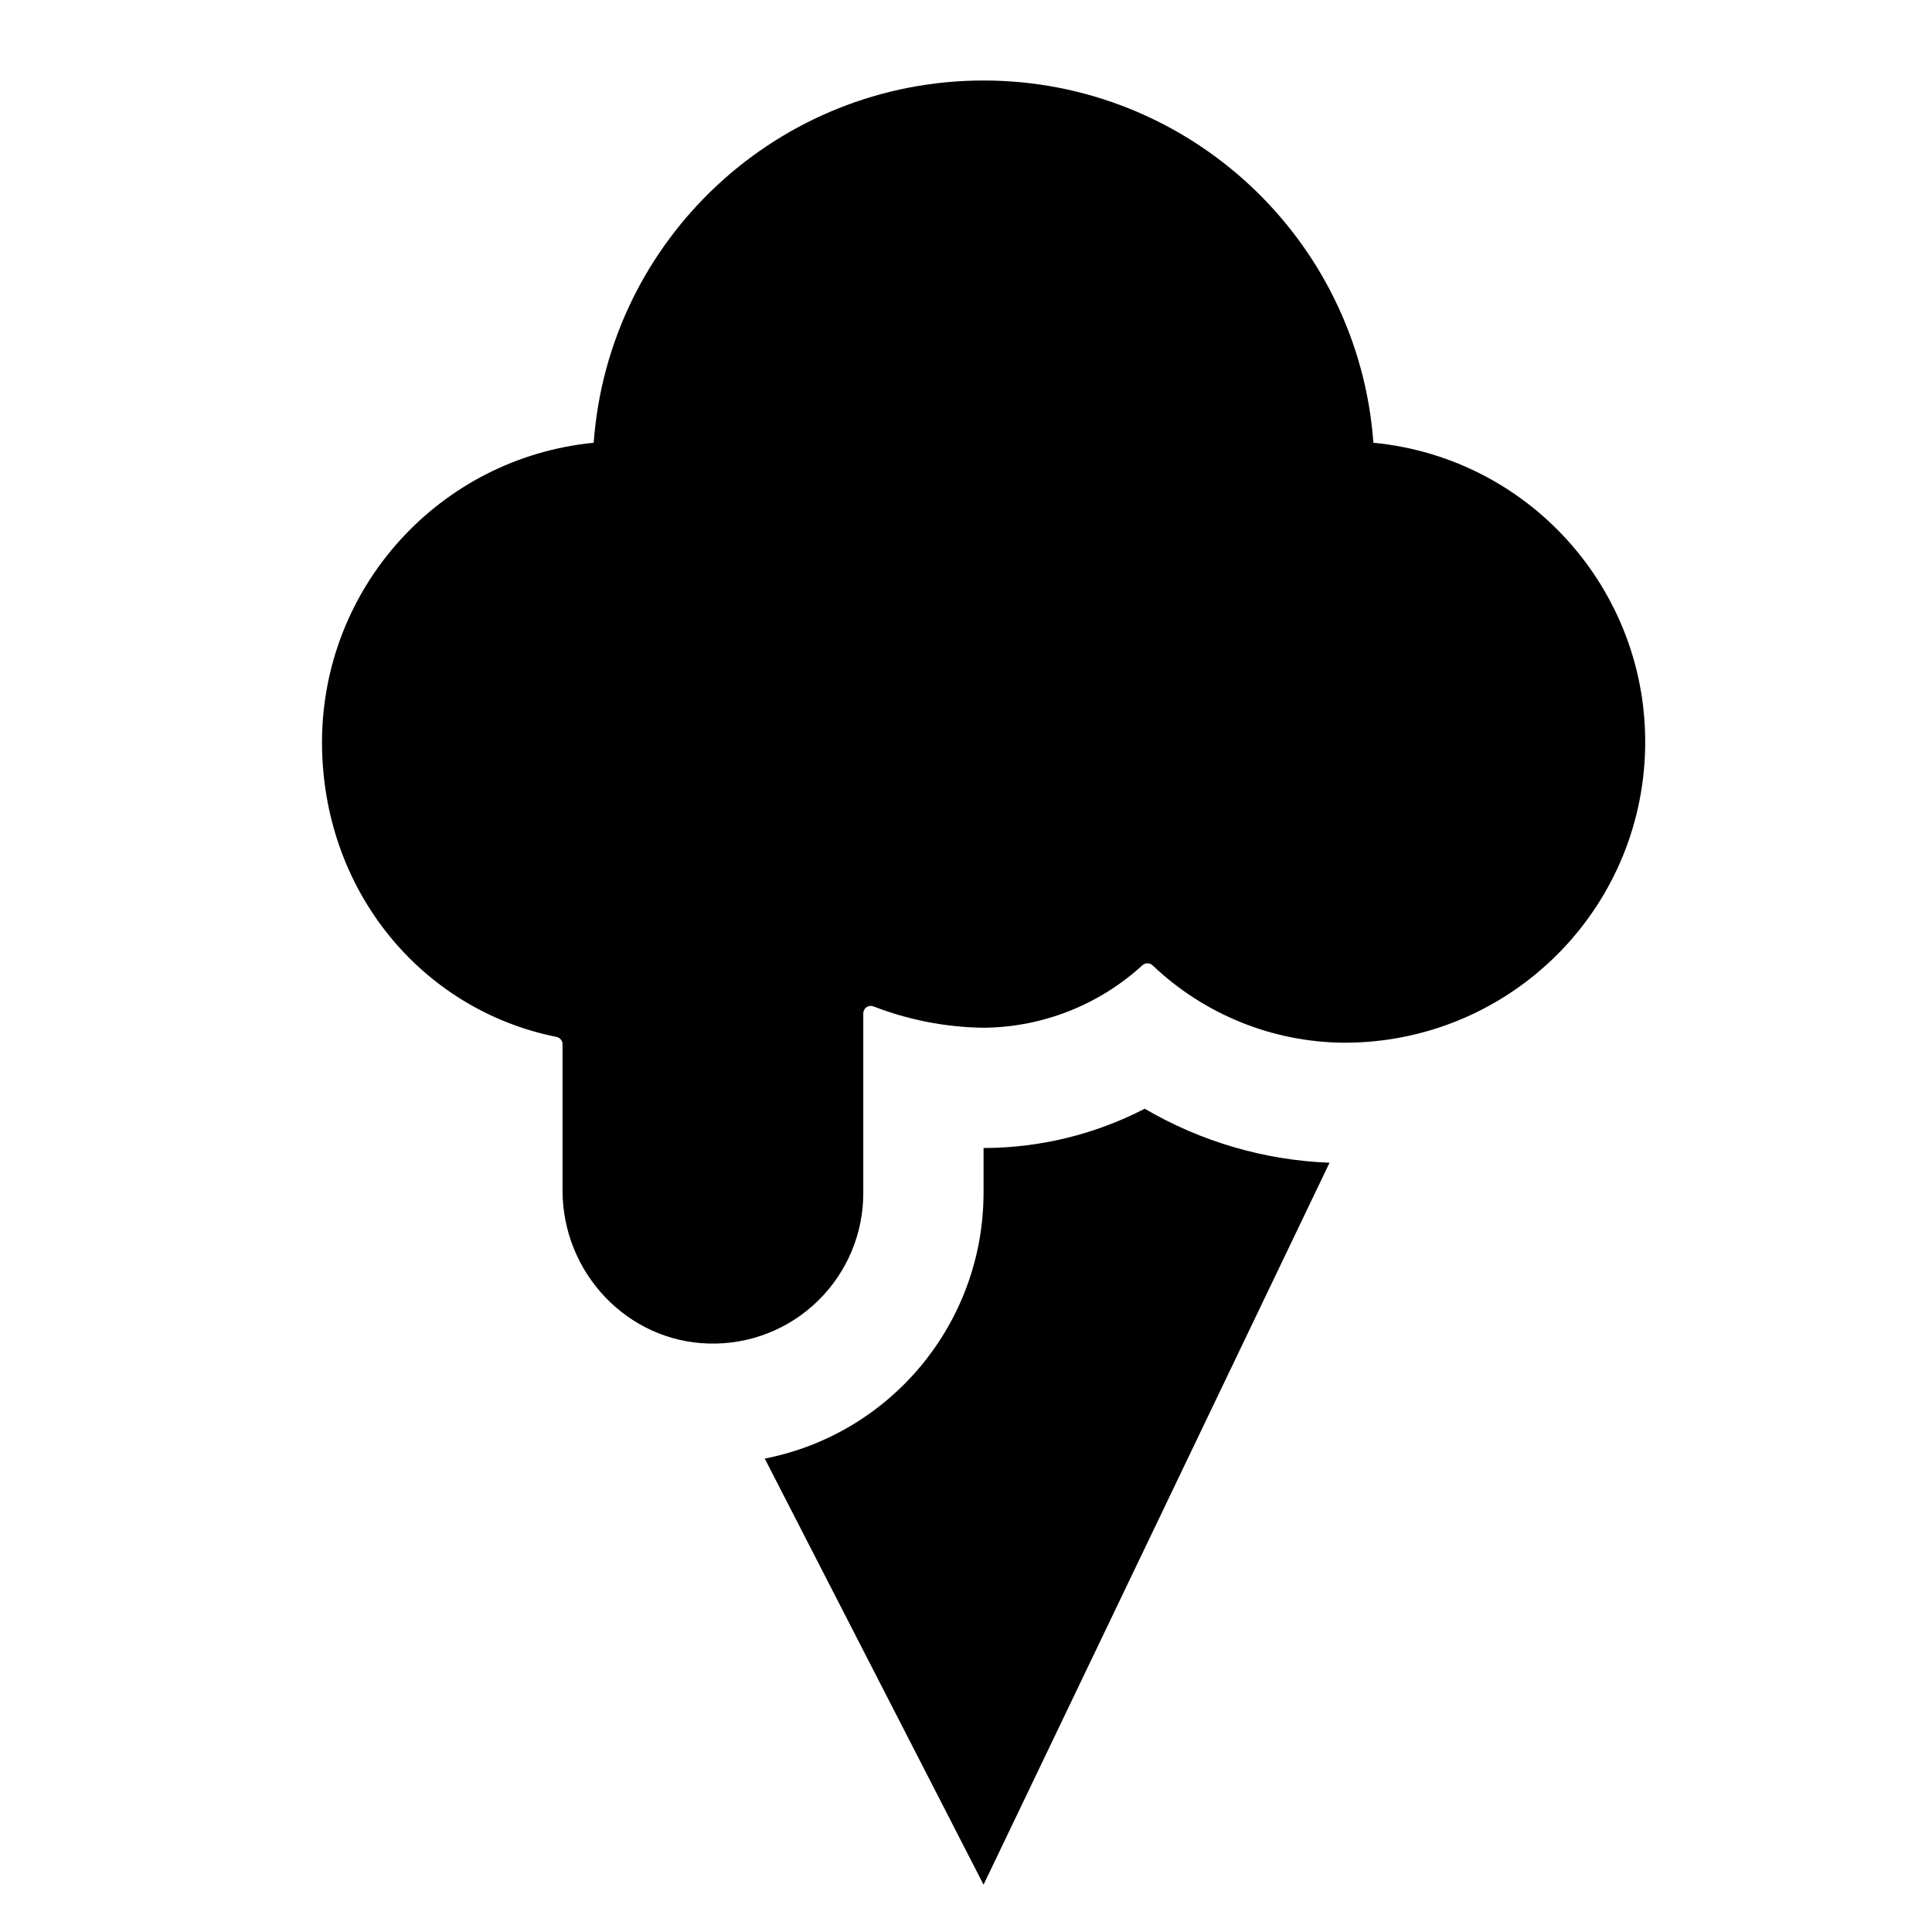 <?xml version="1.0" encoding="UTF-8"?>
<svg width="24px" height="24px" viewBox="0 0 24 24" version="1.1" xmlns="http://www.w3.org/2000/svg" xmlns:xlink="http://www.w3.org/1999/xlink">
    <title>99. Icons/Sharp/ice-cream</title>
    <defs>
        <filter id="filter-1">
            <feColorMatrix in="SourceGraphic" type="matrix" values="0 0 0 0 1 0 0 0 0 0.388 0 0 0 0 0 0 0 0 1 0"></feColorMatrix>
        </filter>
    </defs>
    <g id="99.-Icons/Sharp/ice-cream" stroke="none" stroke-width="1" fill="none" fill-rule="evenodd">
        <g filter="url(#filter-1)" id="ice-cream-sharp">
            <g transform="translate(4, 1)">
                <path d="M13.061,4.5 C12.874,1.963 10.762,-0 8.218,-0 C5.674,-0 3.561,1.963 3.375,4.5 C1.462,4.688 0.003,6.295 0,8.218 C0,10.056 1.231,11.544 2.913,11.881 C2.957,11.89 2.989,11.929 2.988,11.975 L2.988,13.788 C2.988,14.808 3.791,15.666 4.809,15.69 C5.313,15.703 5.8,15.512 6.16,15.16 C6.521,14.808 6.724,14.326 6.724,13.822 L6.724,11.589 C6.724,11.558 6.739,11.529 6.764,11.512 C6.79,11.494 6.822,11.491 6.851,11.502 C7.287,11.671 7.75,11.761 8.218,11.767 C8.949,11.761 9.651,11.485 10.19,10.992 C10.226,10.958 10.282,10.958 10.318,10.992 C10.961,11.604 11.813,11.948 12.7,11.953 C14.694,11.954 16.337,10.39 16.433,8.398 C16.529,6.407 15.045,4.691 13.061,4.5 Z" id="Path" fill="#000000" fill-rule="nonzero"></path>
                <path d="M8.218,13.261 L8.218,13.821 C8.215,15.428 7.077,16.81 5.5,17.119 L8.218,22.412 L12.516,13.444 C11.707,13.413 10.919,13.182 10.22,12.773 C9.601,13.093 8.915,13.26 8.218,13.261 Z" id="Path" fill="#000000" fill-rule="nonzero"></path>
            </g>
        </g>
    </g>
</svg>